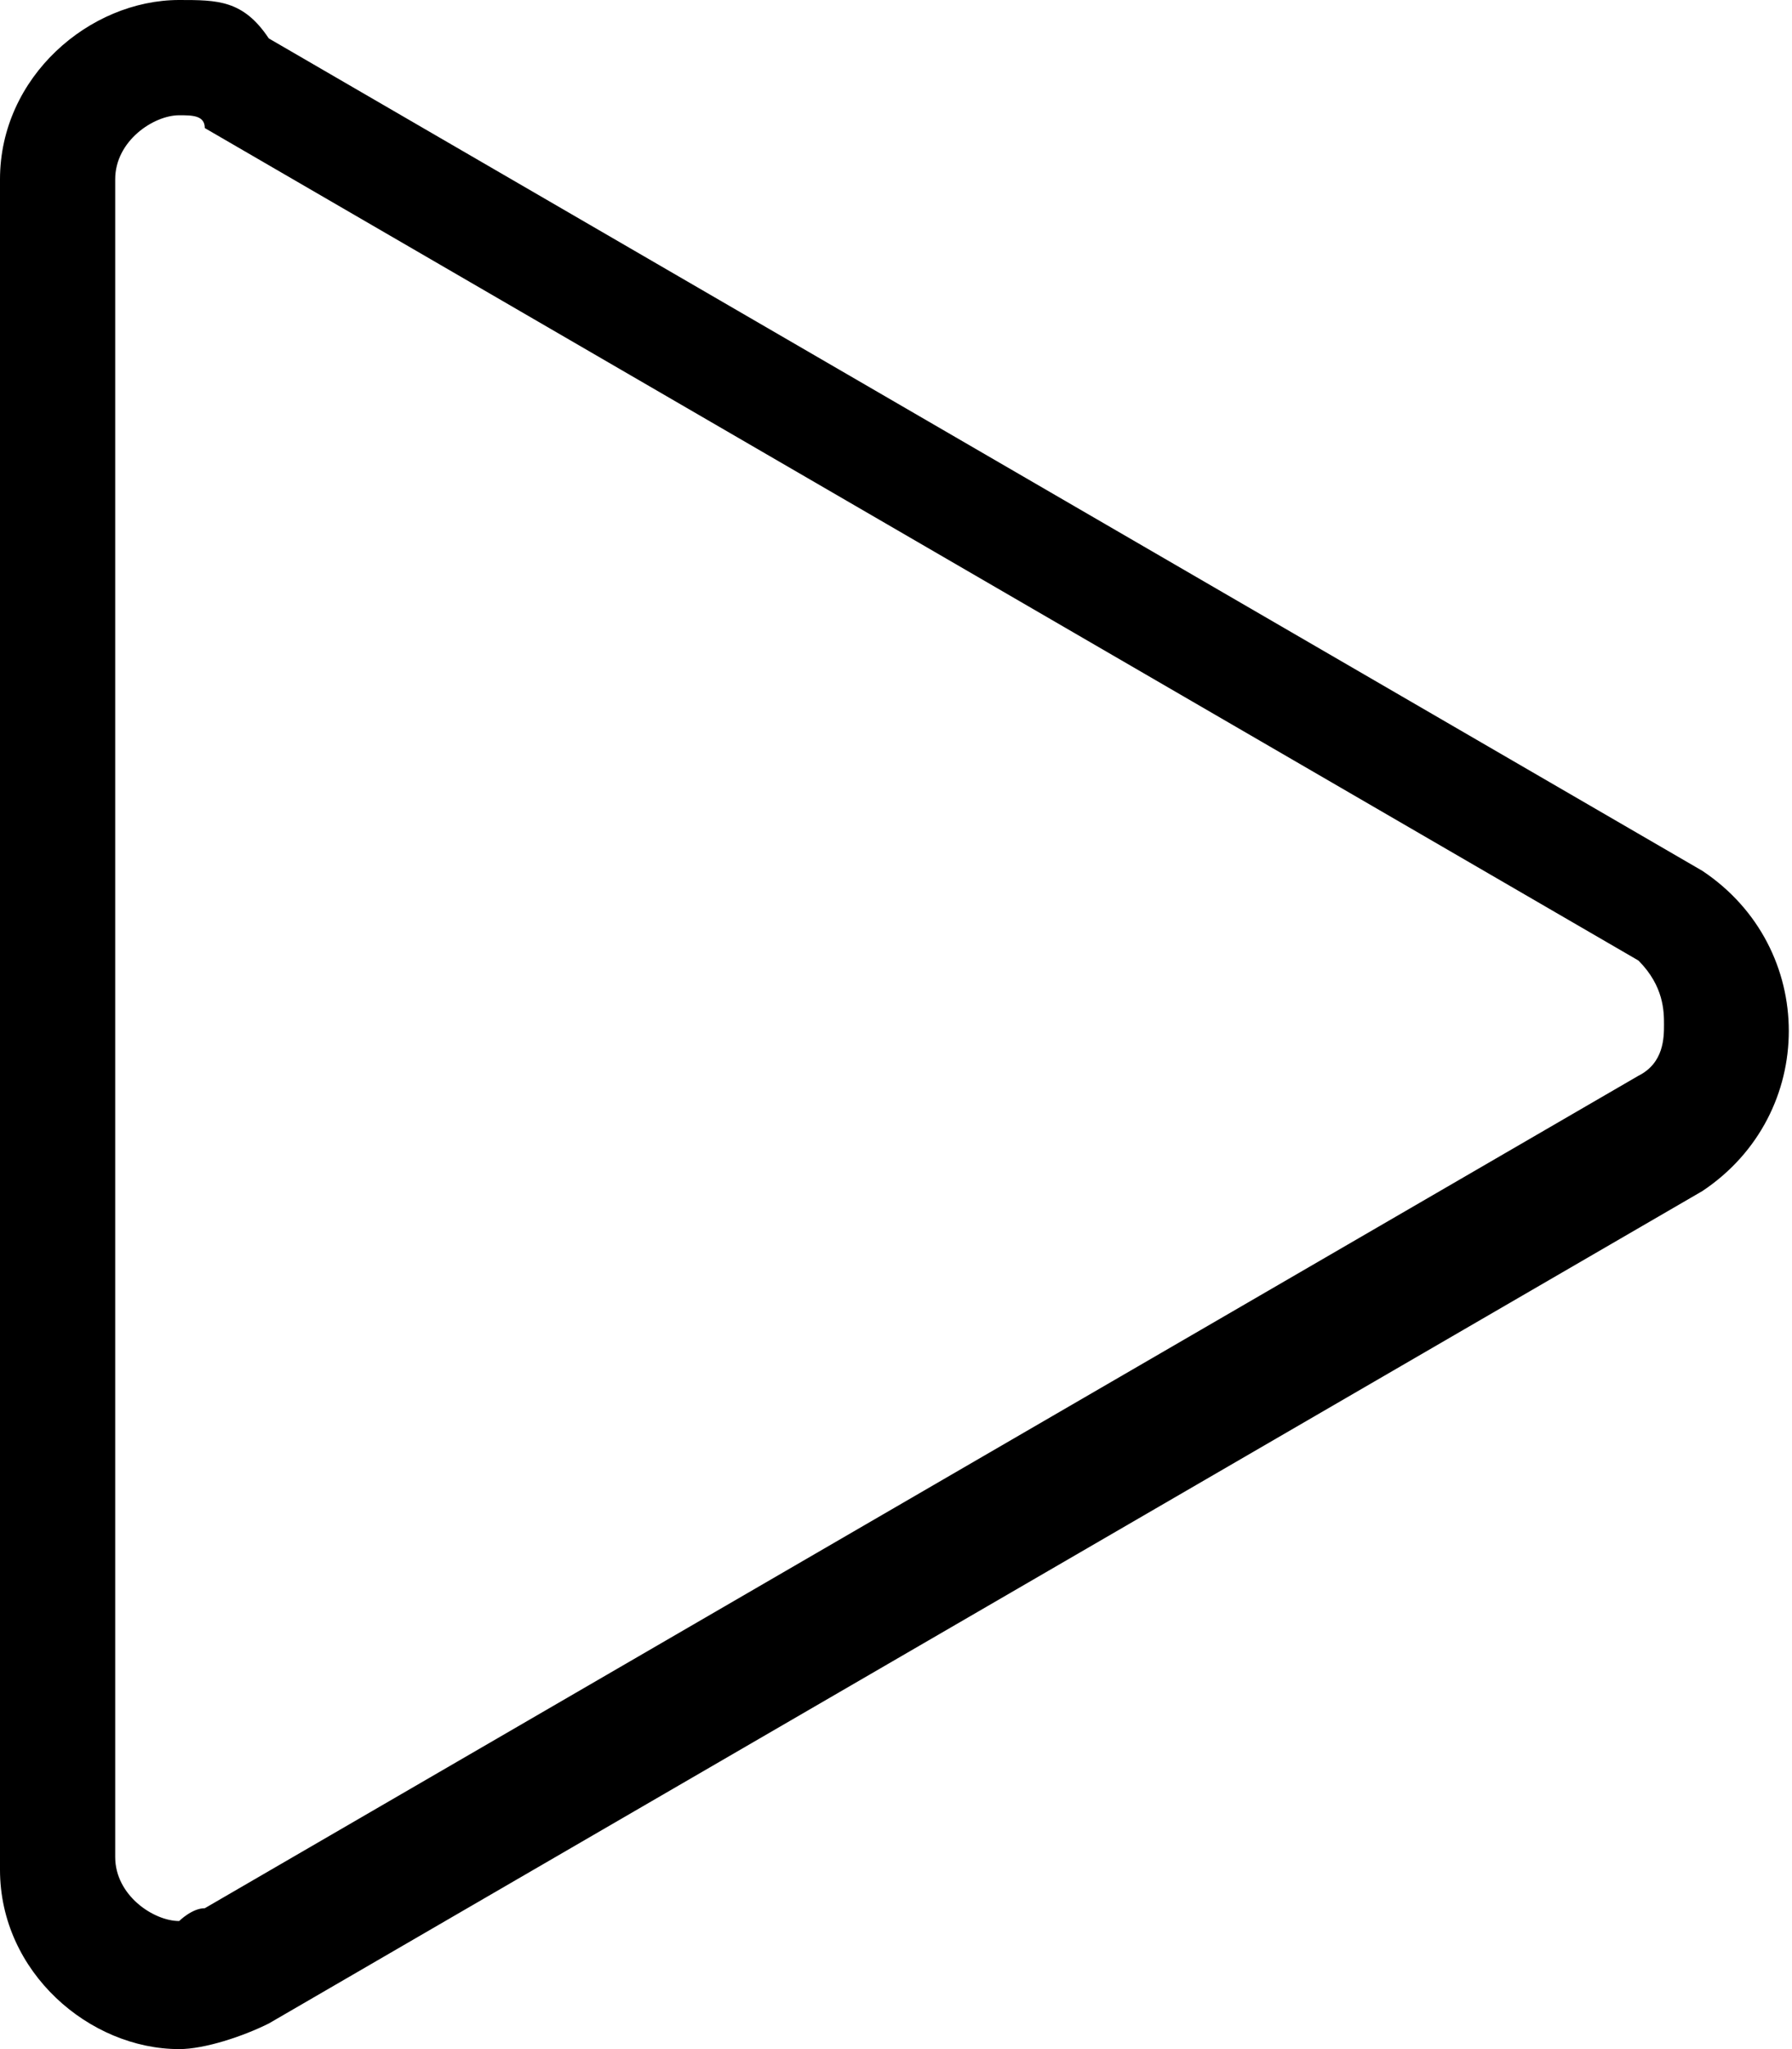 <?xml version="1.0" encoding="utf-8"?>
<!-- Generator: Adobe Illustrator 24.1.0, SVG Export Plug-In . SVG Version: 6.00 Build 0)  -->
<svg version="1.1" id="Calque_1" xmlns="http://www.w3.org/2000/svg" xmlns:xlink="http://www.w3.org/1999/xlink" x="0px" y="0px"
	 viewBox="0 0 14 16" style="enable-background:new 0 0 14 16;" xml:space="preserve">
<path d="M1.4,0.9L1.4,0.9c0.1,0,0.2,0,0.2,0.1l11.2,6.5C13,7.7,13,7.9,13,8c0,0.1,0,0.3-0.2,0.4L1.6,14.9c-0.1,0-0.2,0.1-0.2,0.1
	c-0.2,0-0.5-0.2-0.5-0.5V1.4C0.9,1.1,1.2,0.9,1.4,0.9 M1.4,0C0.7,0,0,0.6,0,1.4v13.2C0,15.4,0.7,16,1.4,16c0.2,0,0.5-0.1,0.7-0.2
	l11.2-6.5c0.9-0.6,0.9-1.9,0-2.5L2.1,0.3C1.9,0,1.7,0,1.4,0L1.4,0z"/>
</svg>
